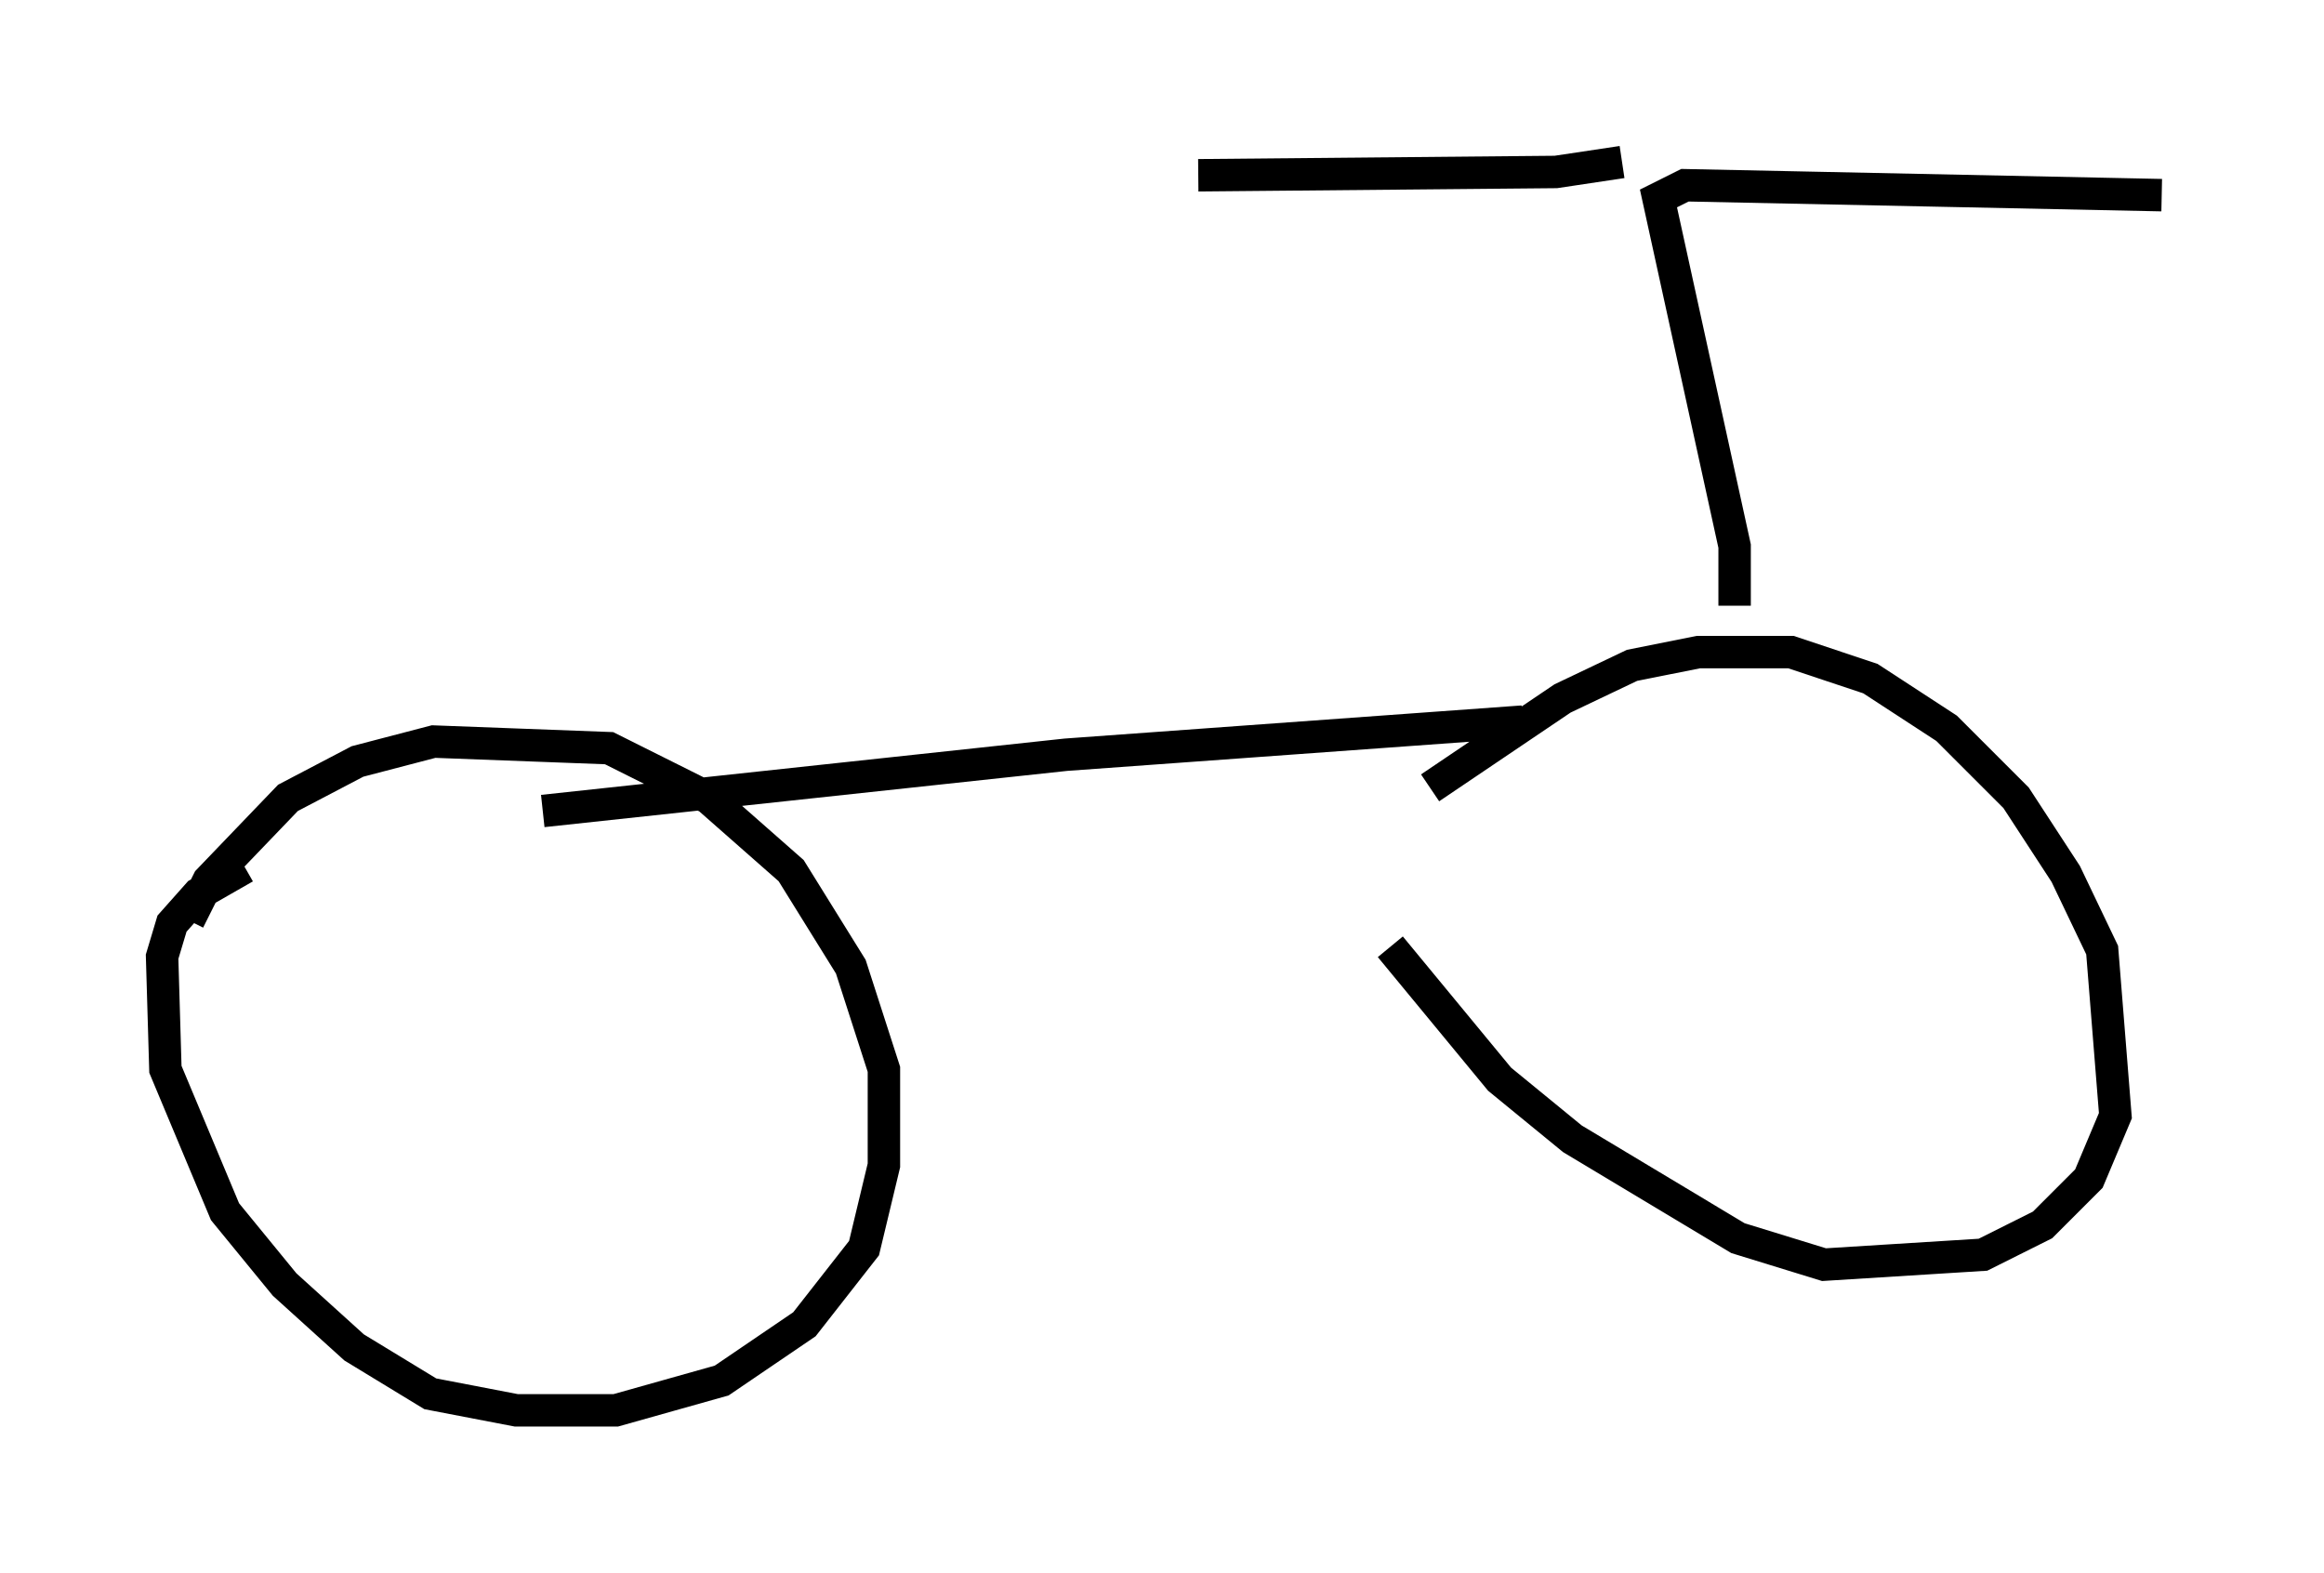 <?xml version="1.0" encoding="utf-8" ?>
<svg baseProfile="full" height="48.486" version="1.1" width="71.659" xmlns="http://www.w3.org/2000/svg" xmlns:ev="http://www.w3.org/2001/xml-events" xmlns:xlink="http://www.w3.org/1999/xlink"><defs /><rect fill="white" height="48.486" width="71.659" x="0" y="0" /><path d="M5.408, 30.929 m0.408, -2.552 l0.613, -1.225 2.45, -2.552 l2.144, -1.123 2.348, -0.613 l5.41, 0.204 3.063, 1.531 l2.552, 2.246 1.838, 2.96 l1.021, 3.165 0.0, 2.96 l-0.613, 2.552 -1.838, 2.348 l-2.552, 1.735 -3.267, 0.919 l-3.063, 0.0 -2.654, -0.51 l-2.348, -1.429 -2.144, -1.94 l-1.838, -2.246 -1.838, -4.39 l-0.102, -3.471 0.306, -1.021 l0.817, -0.919 1.429, -0.817 m36.546, -2.45 l4.083, -2.756 2.144, -1.021 l2.042, -0.408 2.858, 0.0 l2.45, 0.817 2.348, 1.531 l2.144, 2.144 1.531, 2.348 l1.123, 2.348 0.408, 5.104 l-0.817, 1.94 -1.429, 1.429 l-1.838, 0.919 -4.9, 0.306 l-2.654, -0.817 -5.104, -3.063 l-2.246, -1.838 -3.369, -4.083 m4.083, -6.942 l-14.088, 1.021 -16.129, 1.735 m36.75, -6.329 l0.0, -1.838 -2.348, -10.719 l0.817, -0.408 14.7, 0.306 m-16.64, -1.021 l-2.042, 0.306 -11.025, 0.102 " fill="none" stroke="black" stroke-width="1" /></svg>